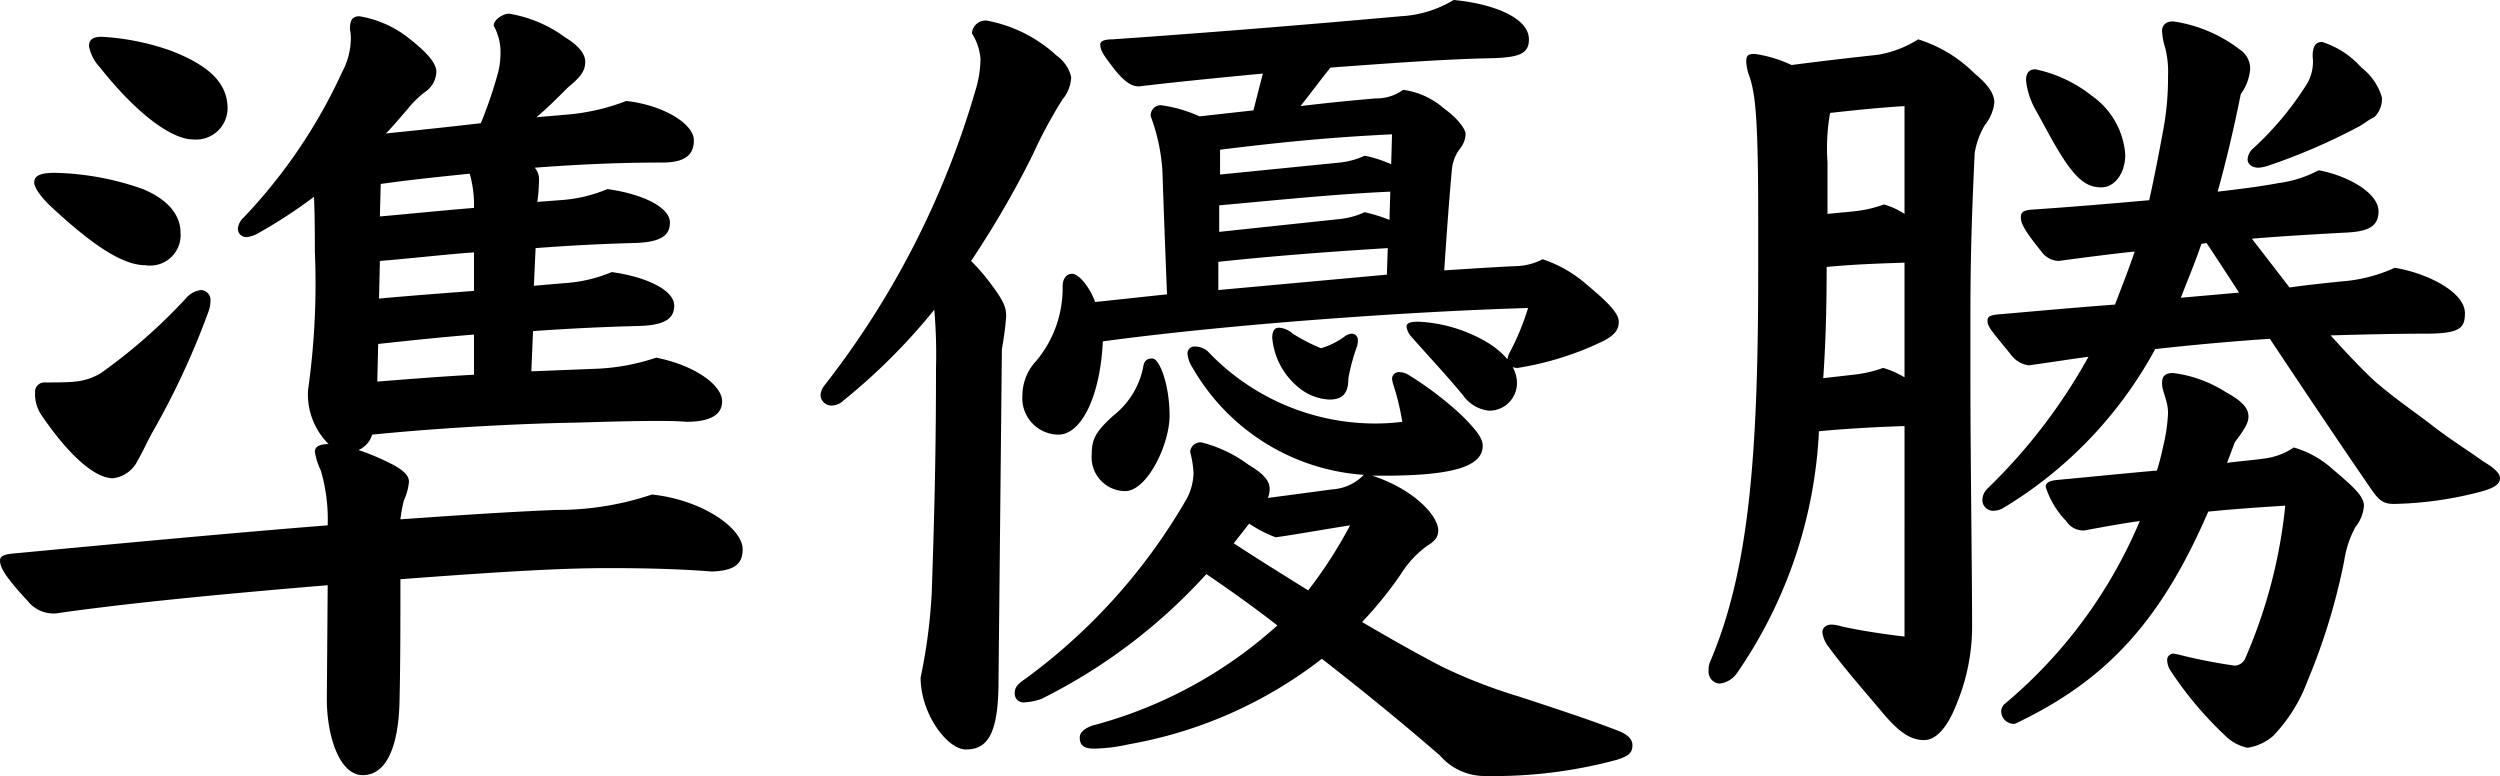 <svg xmlns="http://www.w3.org/2000/svg" width="73.05" height="22.675" viewBox="0 0 73.05 22.675">
  <path id="パス_5" data-name="パス 5" d="M17.85,8.55c.975-.075,1.95-.125,2.9-.15.85-.025,1.025-.275,1.025-.6,0-.425-.75-.825-1.825-.975a4.275,4.275,0,0,1-1.4.325l-.65.05a4.916,4.916,0,0,0,.05-.65.5.5,0,0,0-.125-.35c1.675-.125,2.775-.15,3.725-.15.7,0,.925-.25.925-.65,0-.475-.875-1.025-1.975-1.15a6.2,6.2,0,0,1-1.75.4l-.875.075c.3-.25.6-.55.925-.875.4-.325.5-.5.5-.75,0-.225-.2-.475-.575-.7a3.8,3.8,0,0,0-1.65-.7c-.175,0-.45.175-.45.35a1.583,1.583,0,0,1,.2.8,2.324,2.324,0,0,1-.1.675A13.066,13.066,0,0,1,16.25,4.9c-.85.1-1.8.2-2.775.3.225-.225.425-.475.625-.7a3.064,3.064,0,0,1,.5-.5.735.735,0,0,0,.35-.6c0-.25-.25-.55-.825-1A3.145,3.145,0,0,0,12.7,1.775c-.225,0-.275.15-.275.375a1.43,1.43,0,0,1,.025.35,2.13,2.13,0,0,1-.25.9A15.561,15.561,0,0,1,9.325,7.65a.52.52,0,0,0-.175.325.244.244,0,0,0,.275.25.843.843,0,0,0,.3-.1,14.359,14.359,0,0,0,1.65-1.075c.025.575.025,1.175.025,1.6a22.06,22.06,0,0,1-.2,4.05,2.06,2.06,0,0,0,.6,1.575c-.3,0-.4.1-.4.225a1.966,1.966,0,0,0,.175.55,5.085,5.085,0,0,1,.2,1.6c-2.825.225-6.025.525-9.2.825-.25.025-.375.075-.375.2,0,.175.1.425.8,1.175a.971.971,0,0,0,.825.375c2.25-.325,5.25-.6,7.95-.825l-.025,3.325c0,1.1.375,2.225,1.05,2.225s1.05-.8,1.075-2.2c.025-1.05.025-2.325.025-3.525,3.3-.25,4.85-.325,6.1-.325,1.025,0,2.075.025,3,.1.7-.025.9-.25.9-.65,0-.625-1.2-1.45-2.65-1.6a8.642,8.642,0,0,1-2.8.45c-1.25.05-2.8.15-4.55.275a4.536,4.536,0,0,1,.1-.55,1.654,1.654,0,0,0,.15-.55c0-.175-.15-.35-.625-.575a6.683,6.683,0,0,0-.85-.35.718.718,0,0,0,.4-.45c2.25-.225,4.525-.325,5.9-.35.925-.025,1.7-.05,2.375-.05.325,0,.625,0,.9.025q1.05,0,1.05-.6c0-.475-.8-1.05-1.925-1.275a6.223,6.223,0,0,1-1.75.325l-1.9.075.05-1.175c1.05-.075,2.075-.125,3.1-.15.85-.025,1.025-.275,1.025-.6,0-.425-.75-.825-1.825-.975a4.275,4.275,0,0,1-1.4.325L17.8,9.65ZM13.325,6.675c.875-.125,1.875-.225,2.6-.3a3.327,3.327,0,0,1,.125,1c-.925.075-1.9.175-2.75.25ZM16.05,9.8c-1,.075-1.975.15-2.775.225l.025-1.1c.925-.075,2-.2,2.75-.25Zm-2.8,1.55c.925-.1,1.875-.2,2.8-.275V12.25c-.95.05-1.875.125-2.825.2ZM7.175,2.775a7.252,7.252,0,0,0-2-.4c-.25,0-.375.075-.375.275a1.255,1.255,0,0,0,.325.625C6.175,4.6,7.2,5.375,7.85,5.375a.921.921,0,0,0,1-.9C8.85,3.75,8.35,3.225,7.175,2.775ZM6.45,9.05A.89.89,0,0,0,7.475,8.1c0-.525-.375-.975-1.1-1.275A8.157,8.157,0,0,0,3.8,6.35c-.4,0-.6.075-.6.275,0,.175.225.45.425.65C4.825,8.4,5.75,9.05,6.45,9.05Zm1.825,1.4a.981.981,0,0,0,.075-.35.291.291,0,0,0-.275-.325.688.688,0,0,0-.45.25A15.9,15.9,0,0,1,5.15,12.2a1.757,1.757,0,0,1-.75.25c-.25.025-.5.025-.875.025a.275.275,0,0,0-.3.3,1.093,1.093,0,0,0,.2.675c.875,1.275,1.6,1.825,2.075,1.825a.918.918,0,0,0,.725-.525c.15-.25.3-.6.475-.9A22.843,22.843,0,0,0,8.275,10.45Zm30.975,5.4a.888.888,0,0,0,.05-.25c0-.225-.125-.425-.625-.725a3.909,3.909,0,0,0-1.375-.65.307.307,0,0,0-.325.275,2.944,2.944,0,0,1,.1.625,1.684,1.684,0,0,1-.2.75,17.054,17.054,0,0,1-4.7,5.25c-.225.15-.325.25-.325.425a.257.257,0,0,0,.25.275,1.779,1.779,0,0,0,.525-.1,16.3,16.3,0,0,0,4.825-3.65c.7.475,1.4.975,2.075,1.5a13.023,13.023,0,0,1-5.4,2.925c-.225.075-.375.2-.375.35,0,.25.15.325.425.325a4.966,4.966,0,0,0,1-.125,12.8,12.8,0,0,0,5.65-2.5c1.025.8,2.15,1.7,3.45,2.825a1.724,1.724,0,0,0,1.325.6,13.8,13.8,0,0,0,3.85-.475c.3-.1.45-.175.45-.425,0-.15-.1-.3-.425-.425-.775-.3-1.675-.6-2.9-1a15.181,15.181,0,0,1-2.25-.875c-.675-.35-1.475-.8-2.325-1.3a11,11,0,0,0,1.15-1.425,2.927,2.927,0,0,1,.75-.8c.25-.15.325-.275.325-.45,0-.425-.7-1.2-1.925-1.6h.325c2.05,0,2.9-.275,2.9-.875,0-.2-.15-.425-.6-.875a9.889,9.889,0,0,0-1.575-1.2.482.482,0,0,0-.25-.075.2.2,0,0,0-.225.2l.025.125a7.4,7.4,0,0,1,.275,1.125,6.129,6.129,0,0,1-.8.05,6.74,6.74,0,0,1-4.875-2.1.575.575,0,0,0-.4-.15.2.2,0,0,0-.2.225.887.887,0,0,0,.15.4,6.261,6.261,0,0,0,5,3.125,1.4,1.4,0,0,1-.925.425Zm-.55.75a3.721,3.721,0,0,0,.775.4c.55-.075,1.375-.225,2.175-.35a13.046,13.046,0,0,1-1.225,1.9c-.725-.45-1.45-.9-2.175-1.375Zm.125-12.075L37.25,4.7a3.984,3.984,0,0,0-1.125-.325.294.294,0,0,0-.3.325,5.5,5.5,0,0,1,.35,1.875c.025.75.075,2.075.125,3.325l-2.1.225c-.15-.425-.475-.825-.675-.825-.15,0-.275.125-.275.375a3.305,3.305,0,0,1-.775,2.175,1.475,1.475,0,0,0-.4,1A1.064,1.064,0,0,0,33.125,14c.675,0,1.225-1.125,1.3-2.725,3.675-.5,8.975-.875,12.425-.975a7.29,7.29,0,0,1-.55,1.325.463.463,0,0,0-.05.175,2.451,2.451,0,0,0-.6-.5,4.35,4.35,0,0,0-2-.6c-.275,0-.35.05-.35.15a.55.55,0,0,0,.15.3c.575.65,1.025,1.125,1.5,1.7a1.069,1.069,0,0,0,.75.45.808.808,0,0,0,.825-.85,1.014,1.014,0,0,0-.125-.425.372.372,0,0,0,.15.025,8.955,8.955,0,0,0,2.425-.75c.425-.2.525-.375.525-.6,0-.25-.325-.575-.925-1.075a3.741,3.741,0,0,0-1.3-.75,1.773,1.773,0,0,1-.75.2c-.6.025-1.325.075-2.125.125.075-1.125.15-2.15.225-2.95a1.182,1.182,0,0,1,.25-.625.709.709,0,0,0,.15-.4c0-.175-.275-.5-.625-.75a2.264,2.264,0,0,0-1.2-.55,1.319,1.319,0,0,1-.8.25c-.575.05-1.375.125-2.2.225.3-.375.575-.75.875-1.125,1.7-.125,3.375-.25,4.75-.275.8-.025,1.05-.15,1.05-.55,0-.65-1.1-1.05-2.2-1.15a3.331,3.331,0,0,1-1.55.475c-2.225.2-5.175.45-8.425.675-.225,0-.35.05-.35.15,0,.2.15.375.375.675.325.425.55.55.75.55,1.05-.125,2.3-.25,3.625-.375Zm3.9,4.8-4.925.45V8.95c1.65-.175,3.3-.3,4.95-.4Zm.075-1.6a4.963,4.963,0,0,0-.725-.225,2.3,2.3,0,0,1-.725.2l-3.525.375V7.3c1.675-.15,3.325-.325,5-.4ZM42.85,6.1a3.521,3.521,0,0,0-.775-.25,2.3,2.3,0,0,1-.725.2l-3.5.35V5.675c2-.25,3.45-.375,5.025-.45ZM31.475,11.5a9.111,9.111,0,0,0,.125-.95c0-.25-.05-.425-.425-.925a5.8,5.8,0,0,0-.6-.7,27.88,27.88,0,0,0,1.8-3.1A13.483,13.483,0,0,1,33.25,4.2a1.068,1.068,0,0,0,.25-.65,1.086,1.086,0,0,0-.425-.625A4.121,4.121,0,0,0,31.025,1.9a.4.4,0,0,0-.425.375,1.627,1.627,0,0,1,.25.75,3.242,3.242,0,0,1-.15.925,25.535,25.535,0,0,1-4.4,8.6.519.519,0,0,0-.125.3.322.322,0,0,0,.3.3A.509.509,0,0,0,26.85,13a17.7,17.7,0,0,0,2.65-2.65,15.148,15.148,0,0,1,.05,1.7c0,1.9-.025,3.7-.125,6.575A15.946,15.946,0,0,1,29.1,21.1c0,1.05.775,2.1,1.325,2.1.625,0,.925-.45.95-1.825Zm10.375-.075a.488.488,0,0,0,.025-.175.178.178,0,0,0-.175-.2.4.4,0,0,0-.2.075,2.233,2.233,0,0,1-.7.35,5.075,5.075,0,0,1-.825-.425.673.673,0,0,0-.4-.175c-.1,0-.2.05-.2.3a2.1,2.1,0,0,0,.775,1.45,1.5,1.5,0,0,0,.9.35c.4,0,.55-.2.55-.625A5.885,5.885,0,0,1,41.85,11.425ZM34.725,13.45c-.525.475-.625.7-.625,1.125a.988.988,0,0,0,.975,1.075c.65,0,1.3-1.375,1.3-2.2,0-.925-.3-1.675-.5-1.675-.175,0-.25.075-.275.275A2.406,2.406,0,0,1,34.725,13.45ZM68,8.275c.875-.075,1.775-.125,2.675-.175.675-.025,1.025-.15,1.025-.625,0-.55-.925-1.05-1.75-1.2a3.42,3.42,0,0,1-1.175.375c-.525.1-1.125.175-1.775.25q.375-1.35.675-2.85a1.452,1.452,0,0,0,.275-.725.669.669,0,0,0-.3-.575,4.172,4.172,0,0,0-1.95-.825c-.225,0-.325.125-.325.275a1.99,1.99,0,0,0,.1.525,2.9,2.9,0,0,1,.075.8A8.35,8.35,0,0,1,65.4,5.15c-.125.675-.25,1.325-.4,2-1.125.1-2.3.2-3.425.275-.3.025-.325.1-.325.25,0,.175.175.45.6.975a.643.643,0,0,0,.5.275c.75-.1,1.5-.2,2.225-.275C64.4,9.175,64.2,9.675,64,10.2c-1.025.075-2.125.175-3.275.275-.4.025-.45.075-.45.2,0,.175.125.3.675.975a.774.774,0,0,0,.525.325c.575-.075,1.175-.175,1.75-.25a16.372,16.372,0,0,1-2.95,3.85.484.484,0,0,0-.15.325.315.315,0,0,0,.325.325.57.57,0,0,0,.275-.075,12.206,12.206,0,0,0,4.45-4.65c1.125-.125,2.225-.225,3.35-.3.95,1.425,1.9,2.85,3,4.45.2.275.325.375.625.375a10.7,10.7,0,0,0,2.6-.375c.25-.075.5-.175.5-.375,0-.175-.25-.35-.5-.5-.525-.375-.9-.6-1.425-1-.475-.375-1.15-.825-1.75-1.35-.375-.35-.8-.8-1.275-1.325.925-.025,1.85-.05,2.775-.05,1.025,0,1.15-.175,1.15-.6,0-.625-1.125-1.175-2.05-1.325a4.564,4.564,0,0,1-1.575.4c-.475.05-.975.1-1.5.175ZM66.675,8.4c.3.45.675,1.025.95,1.45l-1.7.15c.2-.525.425-1.05.6-1.575ZM57.85,19.9c-.45-.05-1.325-.175-1.85-.3a1.29,1.29,0,0,0-.275-.05c-.175,0-.275.1-.275.225a.86.86,0,0,0,.2.45c.4.55.925,1.15,1.475,1.8.55.675.9.9,1.3.9.325,0,.675-.325.975-1.125a5.933,5.933,0,0,0,.425-2.125c0-1.625-.05-5.1-.05-7.4v-1.65c0-1.5.025-2.75.125-4.85a2.333,2.333,0,0,1,.3-.825,1.257,1.257,0,0,0,.275-.65c0-.25-.175-.525-.575-.85a4.021,4.021,0,0,0-1.65-1,3.193,3.193,0,0,1-1.175.45c-.675.075-1.575.175-2.525.3a3.827,3.827,0,0,0-1.075-.325c-.2,0-.25.05-.25.225a1.46,1.46,0,0,0,.1.45c.175.525.25,1.3.25,4.15V9.2c0,5.475-.275,8.775-1.4,11.425a.586.586,0,0,0-.05.275.345.345,0,0,0,.325.375.727.727,0,0,0,.5-.3,13.57,13.57,0,0,0,2.4-7.075c.825-.075,1.675-.125,2.5-.15Zm-2.375-7.55c.075-1.075.1-2.15.1-3.25.775-.075,1.525-.1,2.275-.125v3.35a2.655,2.655,0,0,0-.625-.275,3.686,3.686,0,0,1-.875.2Zm2.375-4.8a2.14,2.14,0,0,0-.6-.275,3.686,3.686,0,0,1-.875.2L55.6,7.55V6.05a5.917,5.917,0,0,1,.075-1.45c.675-.075,1.375-.15,2.175-.2ZM65.725,20.4a.184.184,0,0,0-.2.2.6.6,0,0,0,.1.3,10.57,10.57,0,0,0,1.6,1.9,1.286,1.286,0,0,0,.65.35,1.483,1.483,0,0,0,.75-.35,4.665,4.665,0,0,0,1-1.6A18.3,18.3,0,0,0,70.7,17.675a2.969,2.969,0,0,1,.325-.975,1.123,1.123,0,0,0,.25-.625c0-.3-.4-.625-.925-1.075a2.88,2.88,0,0,0-1.125-.625,1.972,1.972,0,0,1-.875.325c-.35.05-.7.075-1.075.125l.225-.6c.3-.4.4-.575.4-.75,0-.25-.175-.45-.675-.725A3.7,3.7,0,0,0,65.7,12.2c-.25,0-.325.1-.325.3,0,.25.175.5.175.875a5.054,5.054,0,0,1-.15,1,6.7,6.7,0,0,1-.175.675c-.875.075-1.85.175-2.925.275-.25.025-.325.1-.325.2a2.521,2.521,0,0,0,.6,1,.589.589,0,0,0,.525.275c.55-.1,1.075-.2,1.625-.275A14.092,14.092,0,0,1,60.8,21.85a.3.3,0,0,0-.125.25.371.371,0,0,0,.4.35c2.7-1.275,4.275-3.025,5.65-6.2.725-.075,1.475-.125,2.25-.175A14.864,14.864,0,0,1,67.8,20.55a.353.353,0,0,1-.3.2,15.4,15.4,0,0,1-1.65-.325Zm5.85-15.675A.735.735,0,0,0,71.8,4.15a1.688,1.688,0,0,0-.6-.875,2.568,2.568,0,0,0-1.15-.75c-.2,0-.275.15-.275.425a1.275,1.275,0,0,1-.15.775,9.078,9.078,0,0,1-1.575,1.9.469.469,0,0,0-.175.325c0,.15.125.25.325.25a1.1,1.1,0,0,0,.25-.05,17.584,17.584,0,0,0,2.625-1.125C71.275,4.925,71.4,4.8,71.575,4.725Zm-9.475.55c.65,1.175,1,1.5,1.5,1.5.4,0,.7-.425.7-.95A2.3,2.3,0,0,0,63.325,4.1a3.948,3.948,0,0,0-1.65-.775c-.2,0-.275.125-.275.325a2.223,2.223,0,0,0,.275.85Z" transform="translate(-2.2 -1.3)"/>
</svg>
